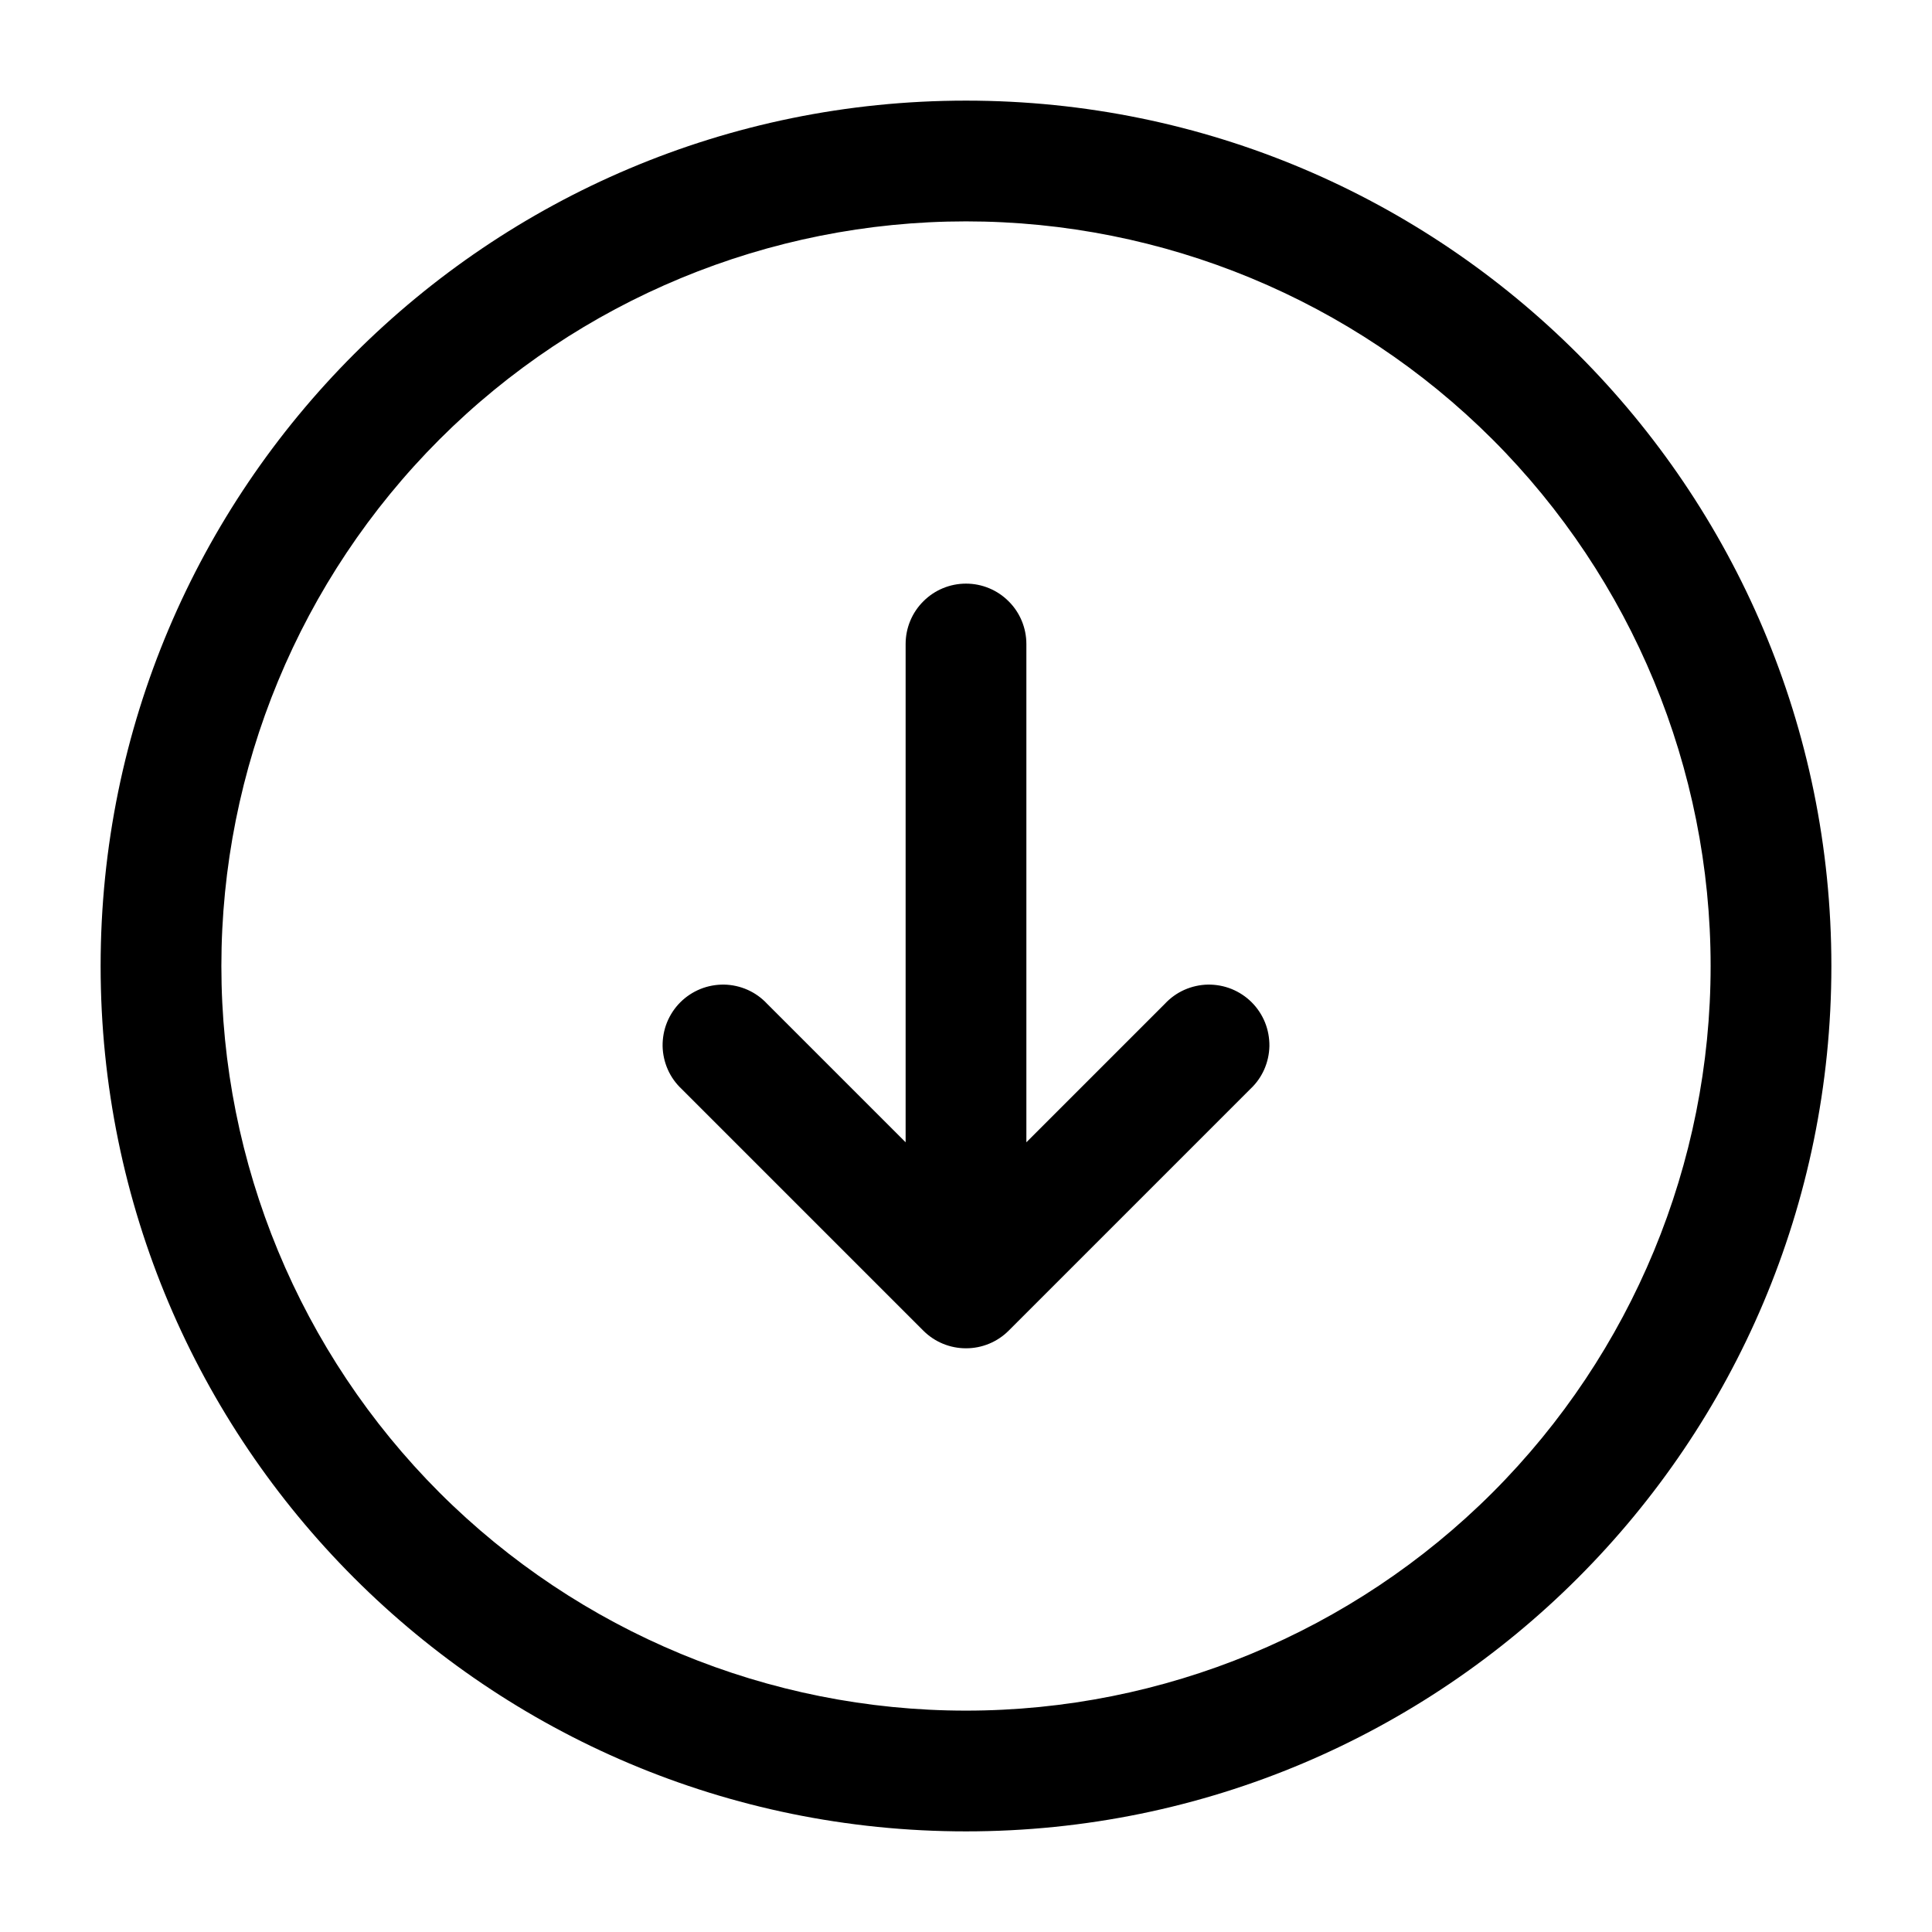 <svg width="24" height="24" viewBox="0 0 24 24" fill="none" xmlns="http://www.w3.org/2000/svg">
<g clip-path="url(#clip0_221_16235)">
<path fill-rule="evenodd" clip-rule="evenodd" d="M12 2.75C9.547 2.75 7.194 3.725 5.459 5.459C3.725 7.194 2.75 9.547 2.75 12C2.75 14.453 3.725 16.806 5.459 18.541C7.194 20.275 9.547 21.25 12 21.25C14.453 21.25 16.806 20.275 18.541 18.541C20.275 16.806 21.25 14.453 21.25 12C21.25 9.547 20.275 7.194 18.541 5.459C16.806 3.725 14.453 2.75 12 2.75ZM1.25 12C1.25 6.063 6.063 1.25 12 1.25C17.937 1.25 22.75 6.063 22.75 12C22.75 17.937 17.937 22.75 12 22.75C6.063 22.75 1.25 17.937 1.25 12ZM12 7.25C12.199 7.25 12.39 7.329 12.53 7.47C12.671 7.61 12.75 7.801 12.75 8V14.19L14.47 12.47C14.539 12.396 14.621 12.337 14.713 12.296C14.806 12.255 14.905 12.233 15.005 12.231C15.106 12.23 15.206 12.248 15.3 12.286C15.393 12.324 15.478 12.38 15.549 12.451C15.62 12.522 15.676 12.607 15.714 12.7C15.752 12.794 15.77 12.894 15.769 12.995C15.767 13.095 15.745 13.194 15.704 13.287C15.663 13.379 15.604 13.461 15.53 13.53L12.53 16.53C12.389 16.671 12.199 16.749 12 16.749C11.801 16.749 11.611 16.671 11.47 16.53L8.47 13.53C8.396 13.461 8.337 13.379 8.296 13.287C8.255 13.194 8.233 13.095 8.231 12.995C8.23 12.894 8.248 12.794 8.286 12.7C8.324 12.607 8.38 12.522 8.451 12.451C8.522 12.38 8.607 12.324 8.7 12.286C8.794 12.248 8.894 12.23 8.995 12.231C9.095 12.233 9.195 12.255 9.287 12.296C9.379 12.337 9.461 12.396 9.53 12.47L11.25 14.19V8C11.25 7.801 11.329 7.61 11.47 7.47C11.61 7.329 11.801 7.25 12 7.25Z" fill="black"/>
</g>
<defs>
<clipPath id="clip0_221_16235">
<rect width="24" height="24" fill="white"/>
</clipPath>
</defs>
</svg>
